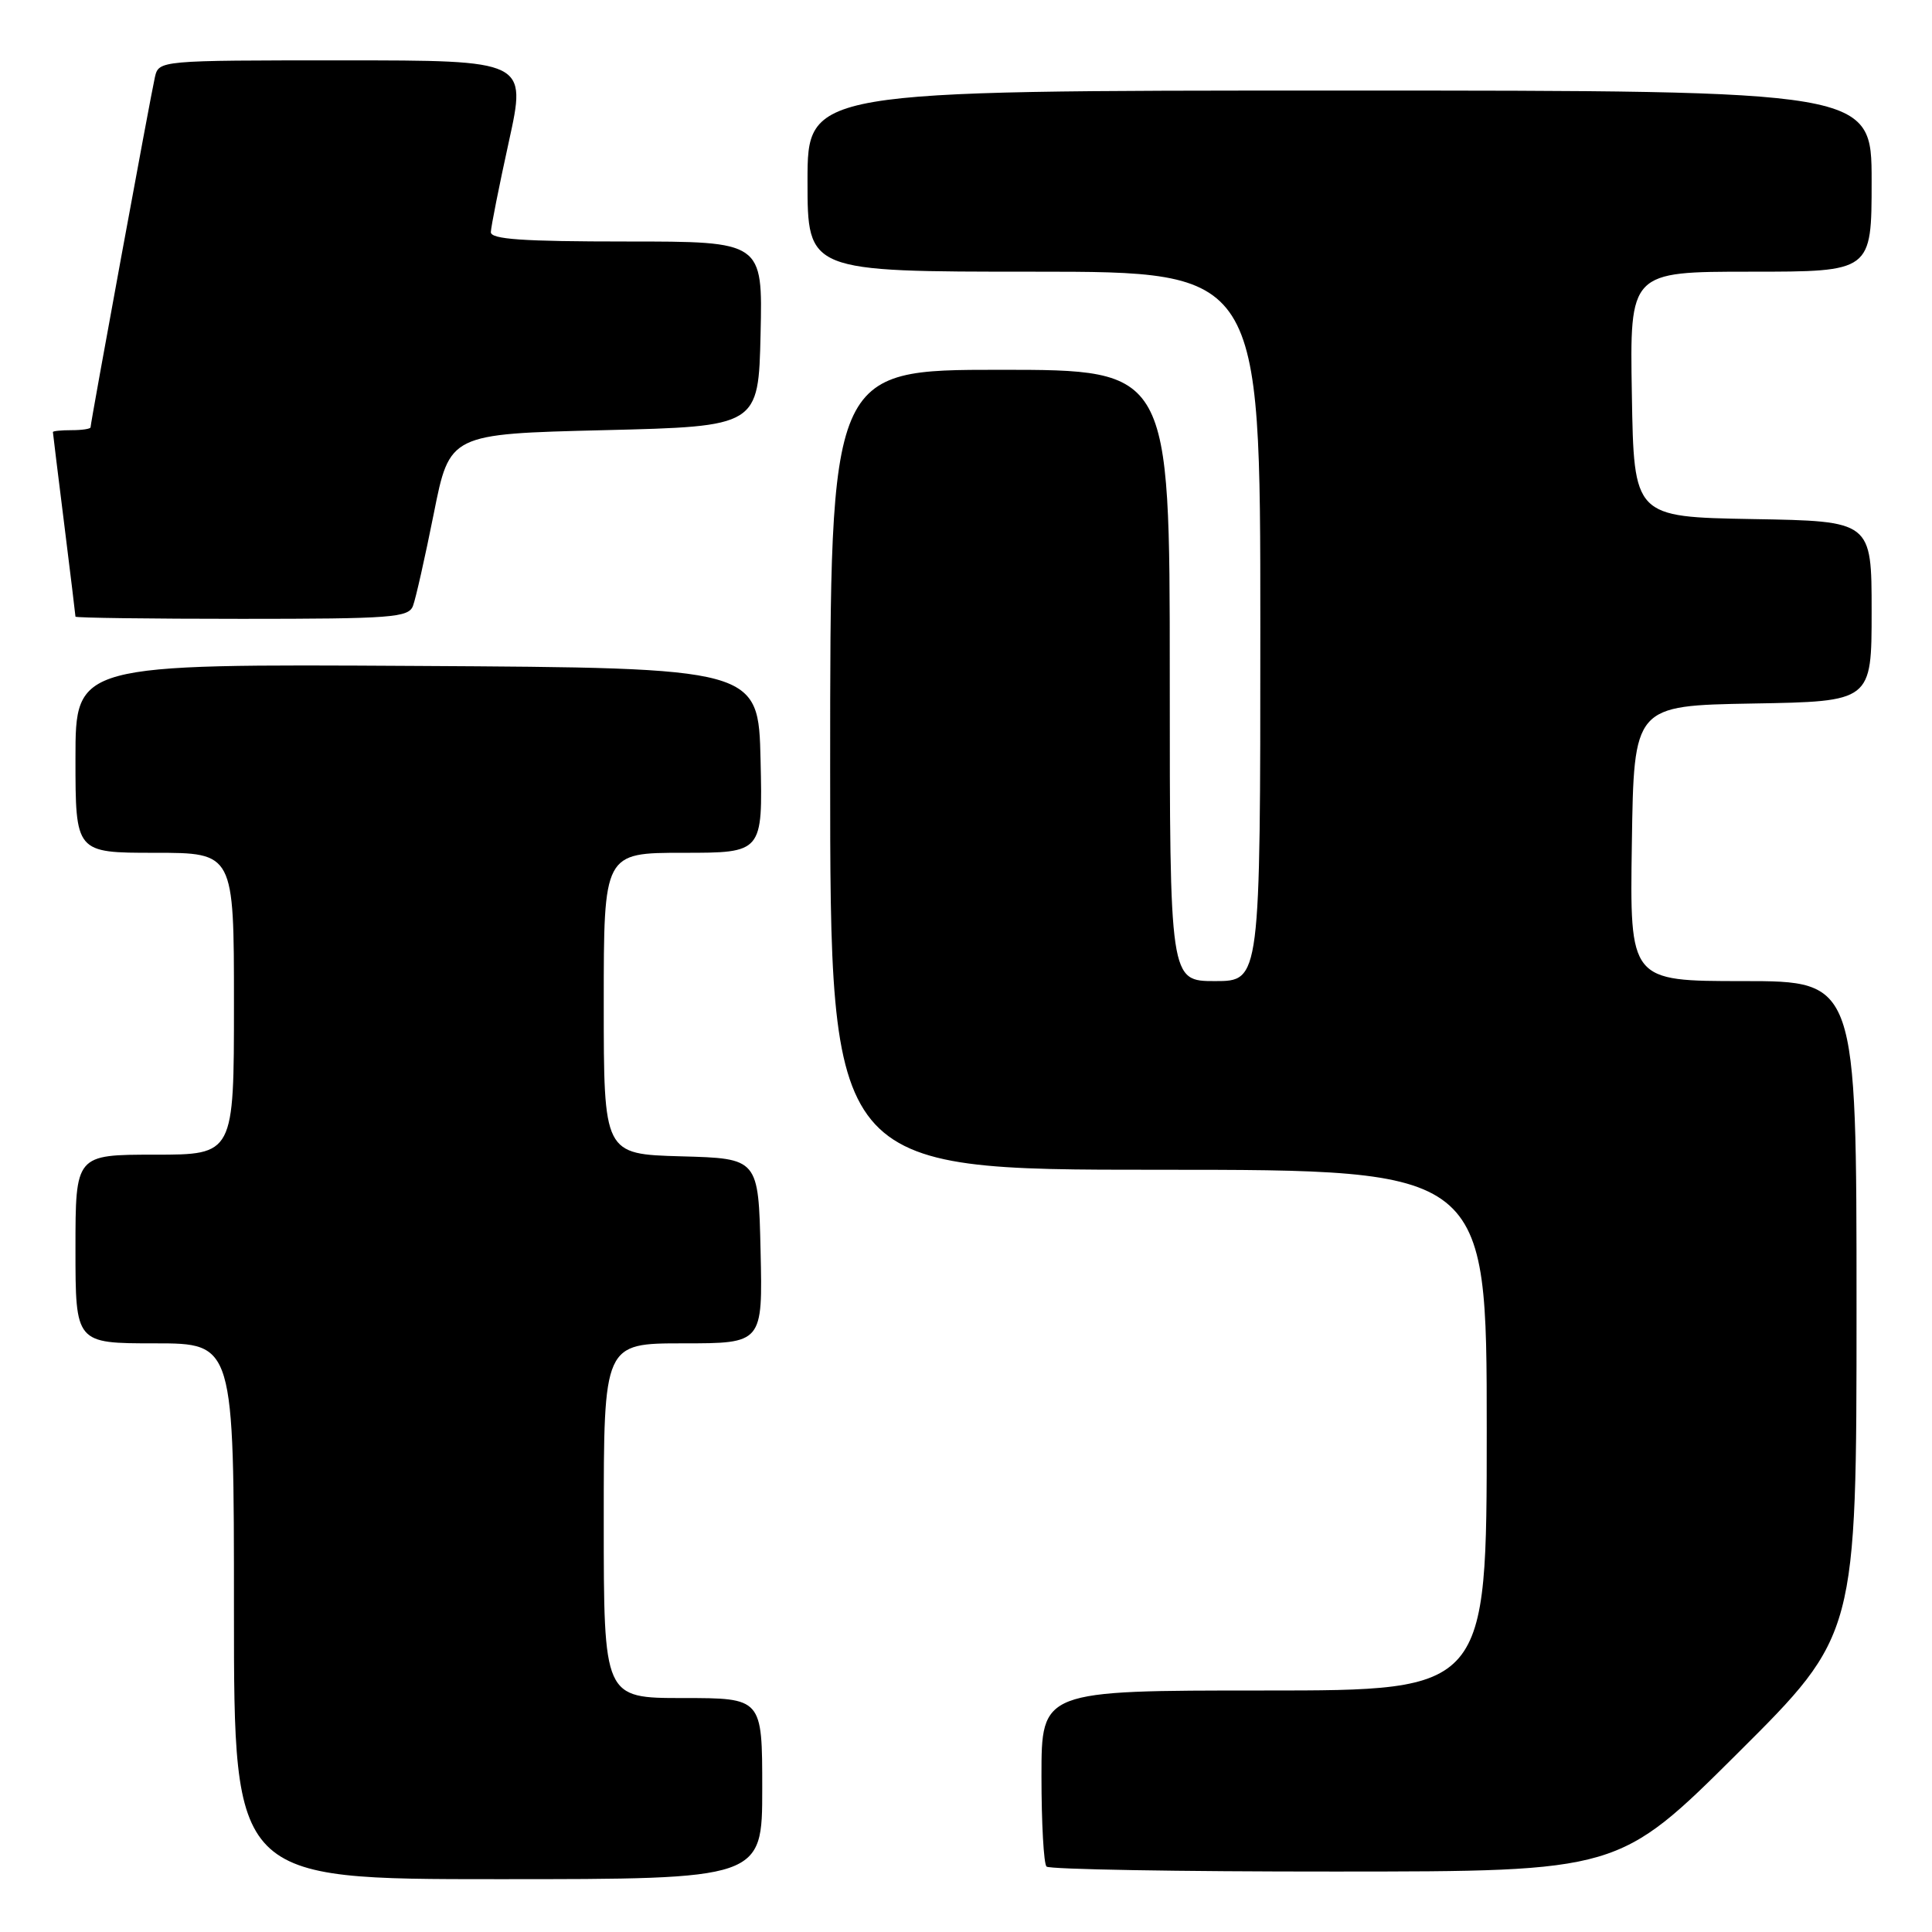 <?xml version="1.0" encoding="UTF-8" standalone="no"?>
<!DOCTYPE svg PUBLIC "-//W3C//DTD SVG 1.1//EN" "http://www.w3.org/Graphics/SVG/1.1/DTD/svg11.dtd" >
<svg xmlns="http://www.w3.org/2000/svg" xmlns:xlink="http://www.w3.org/1999/xlink" version="1.1" viewBox="0 0 256 256">
 <g >
 <path fill="currentColor"
d=" M 101.00 237.00 C 101.00 225.00 101.00 225.00 90.50 225.00 C 80.00 225.00 80.00 225.00 80.00 201.50 C 80.00 178.00 80.00 178.00 90.53 178.00 C 101.06 178.00 101.06 178.00 100.78 165.75 C 100.50 153.50 100.50 153.50 90.25 153.22 C 80.00 152.93 80.00 152.93 80.00 132.97 C 80.00 113.00 80.00 113.00 90.53 113.00 C 101.06 113.00 101.06 113.00 100.78 100.75 C 100.50 88.50 100.50 88.50 55.25 88.24 C 10.00 87.98 10.00 87.98 10.00 100.49 C 10.00 113.00 10.00 113.00 20.50 113.00 C 31.00 113.00 31.00 113.00 31.00 133.00 C 31.00 153.00 31.00 153.00 20.50 153.00 C 10.00 153.00 10.00 153.00 10.00 165.50 C 10.00 178.00 10.00 178.00 20.50 178.00 C 31.00 178.00 31.00 178.00 31.00 213.50 C 31.00 249.00 31.00 249.00 66.00 249.00 C 101.00 249.00 101.00 249.00 101.00 237.00 Z  M 230.25 232.31 C 246.00 216.63 246.00 216.63 246.00 173.32 C 246.00 130.00 246.00 130.00 230.98 130.00 C 215.95 130.00 215.95 130.00 216.23 111.75 C 216.50 93.50 216.50 93.50 232.25 93.22 C 248.00 92.95 248.00 92.95 248.00 81.00 C 248.00 69.05 248.00 69.05 232.25 68.78 C 216.50 68.50 216.50 68.50 216.23 52.25 C 215.95 36.00 215.95 36.00 231.98 36.00 C 248.00 36.00 248.00 36.00 248.00 24.00 C 248.00 12.00 248.00 12.00 177.50 12.00 C 107.00 12.00 107.00 12.00 107.00 24.00 C 107.00 36.00 107.00 36.00 137.00 36.00 C 167.00 36.00 167.00 36.00 167.00 83.00 C 167.00 130.00 167.00 130.00 161.00 130.00 C 155.00 130.00 155.00 130.00 155.00 89.50 C 155.00 49.00 155.00 49.00 132.50 49.00 C 110.00 49.00 110.00 49.00 110.00 102.00 C 110.00 155.00 110.00 155.00 153.50 155.00 C 197.00 155.00 197.00 155.00 197.00 189.50 C 197.00 224.00 197.00 224.00 167.50 224.00 C 138.00 224.00 138.00 224.00 138.00 235.33 C 138.00 241.57 138.30 246.97 138.67 247.33 C 139.03 247.70 156.25 248.00 176.92 247.99 C 214.50 247.98 214.50 247.98 230.25 232.31 Z  M 54.72 80.29 C 55.08 79.35 56.32 73.84 57.48 68.04 C 59.58 57.50 59.58 57.50 80.04 57.00 C 100.50 56.50 100.50 56.50 100.78 44.25 C 101.06 32.00 101.06 32.00 83.03 32.00 C 69.25 32.00 65.01 31.71 65.04 30.75 C 65.06 30.06 66.13 24.66 67.43 18.75 C 69.79 8.00 69.79 8.00 45.41 8.00 C 21.04 8.00 21.04 8.00 20.52 10.25 C 19.96 12.69 12.00 56.00 12.00 56.62 C 12.00 56.83 10.88 57.00 9.50 57.00 C 8.12 57.00 7.00 57.11 7.01 57.25 C 7.01 57.39 7.69 62.88 8.51 69.46 C 9.33 76.04 10.00 81.55 10.00 81.71 C 10.00 81.87 19.91 82.00 32.03 82.00 C 51.88 82.00 54.13 81.83 54.72 80.29 Z "/>
</g>
</svg>